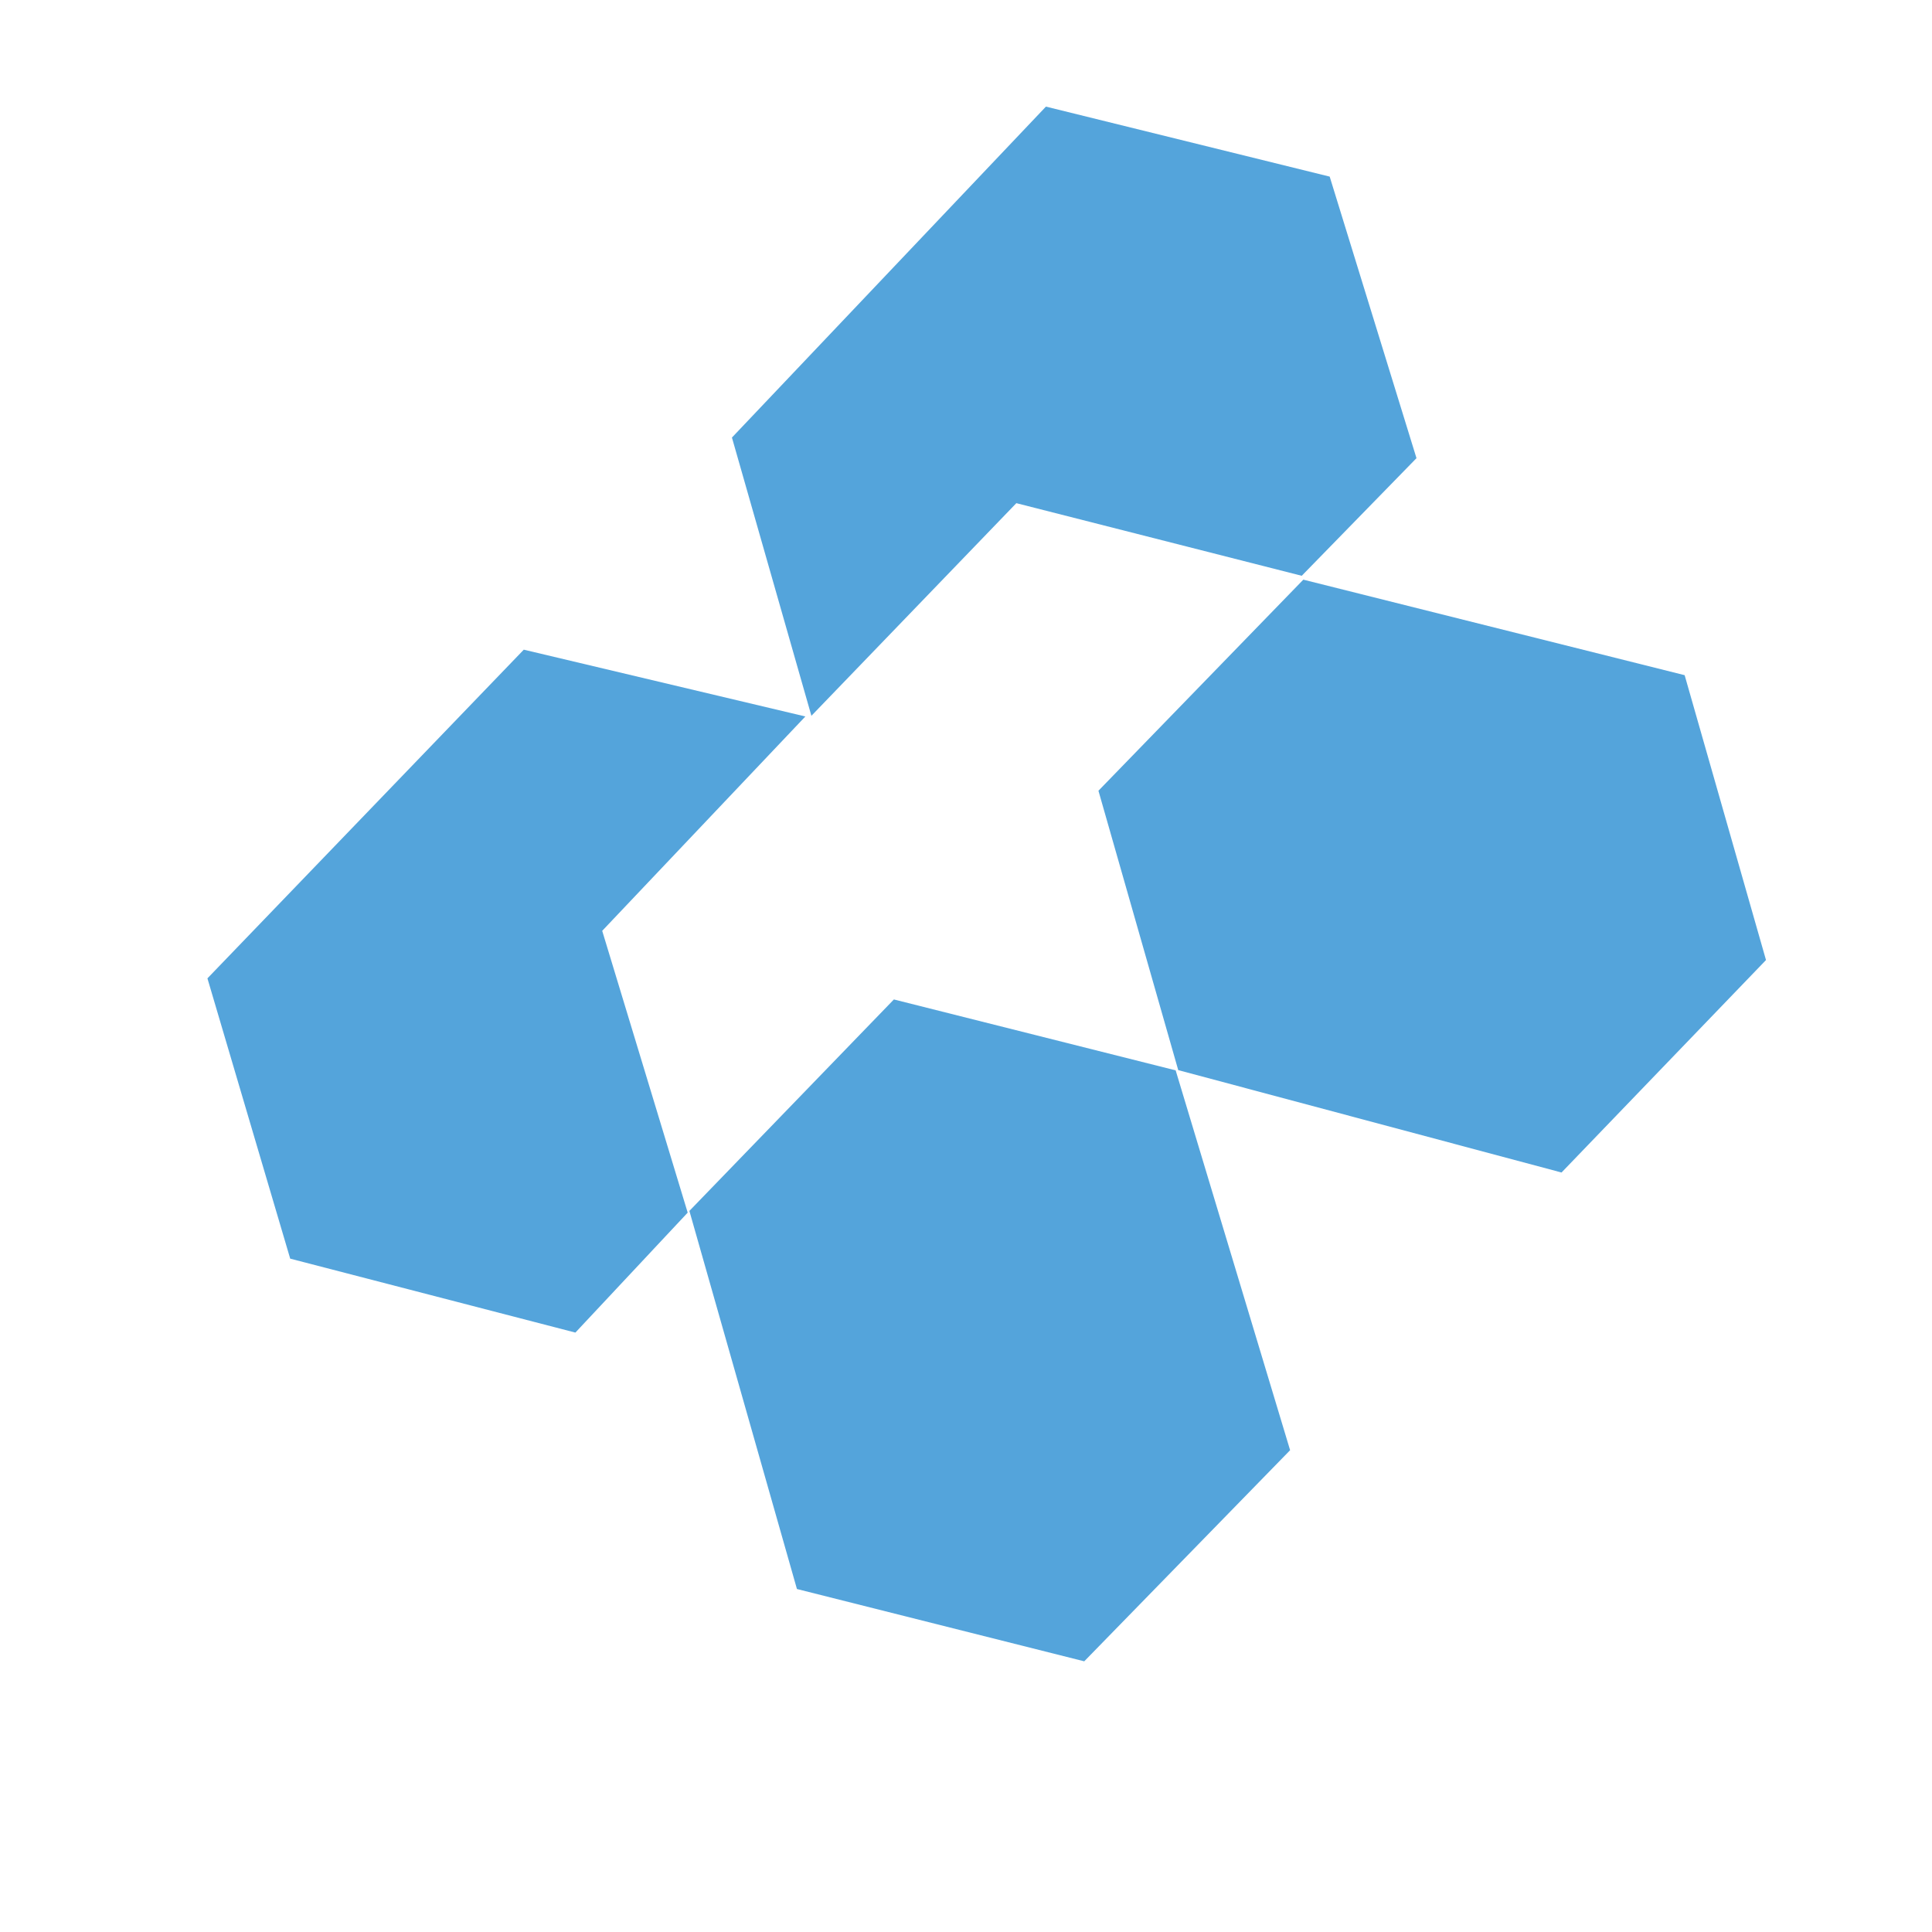 <?xml version="1.0" encoding="UTF-8"?>
<svg id="Layer_2" xmlns="http://www.w3.org/2000/svg" viewBox="0 0 719.6 719.6">
  <defs>
    <style>
      .cls-1 {
        fill: #54a4db;
      }
    </style>
  </defs>
  <polygon class="cls-1" points="409.13 294.52 438.85 398.58 581.61 436.72 657.77 357.58 627.47 251.48 485.44 215.9 409.13 294.52"/>
  <polygon class="cls-1" points="332.94 372.26 437.89 398.67 480.52 540.15 403.84 618.78 296.83 591.85 256.77 451.02 332.94 372.26"/>
  <polygon class="cls-1" points="484.85 214.46 378.55 187.41 302.22 266.61 272.62 162.97 389.57 39.71 495.26 65.78 527.59 170.65 484.85 214.46"/>
  <polygon class="cls-1" points="256.14 451.66 224.3 346.7 299.97 266.86 195.09 241.98 77.26 364.4 108.09 468.8 214.31 496.34 256.14 451.66"/>
</svg>